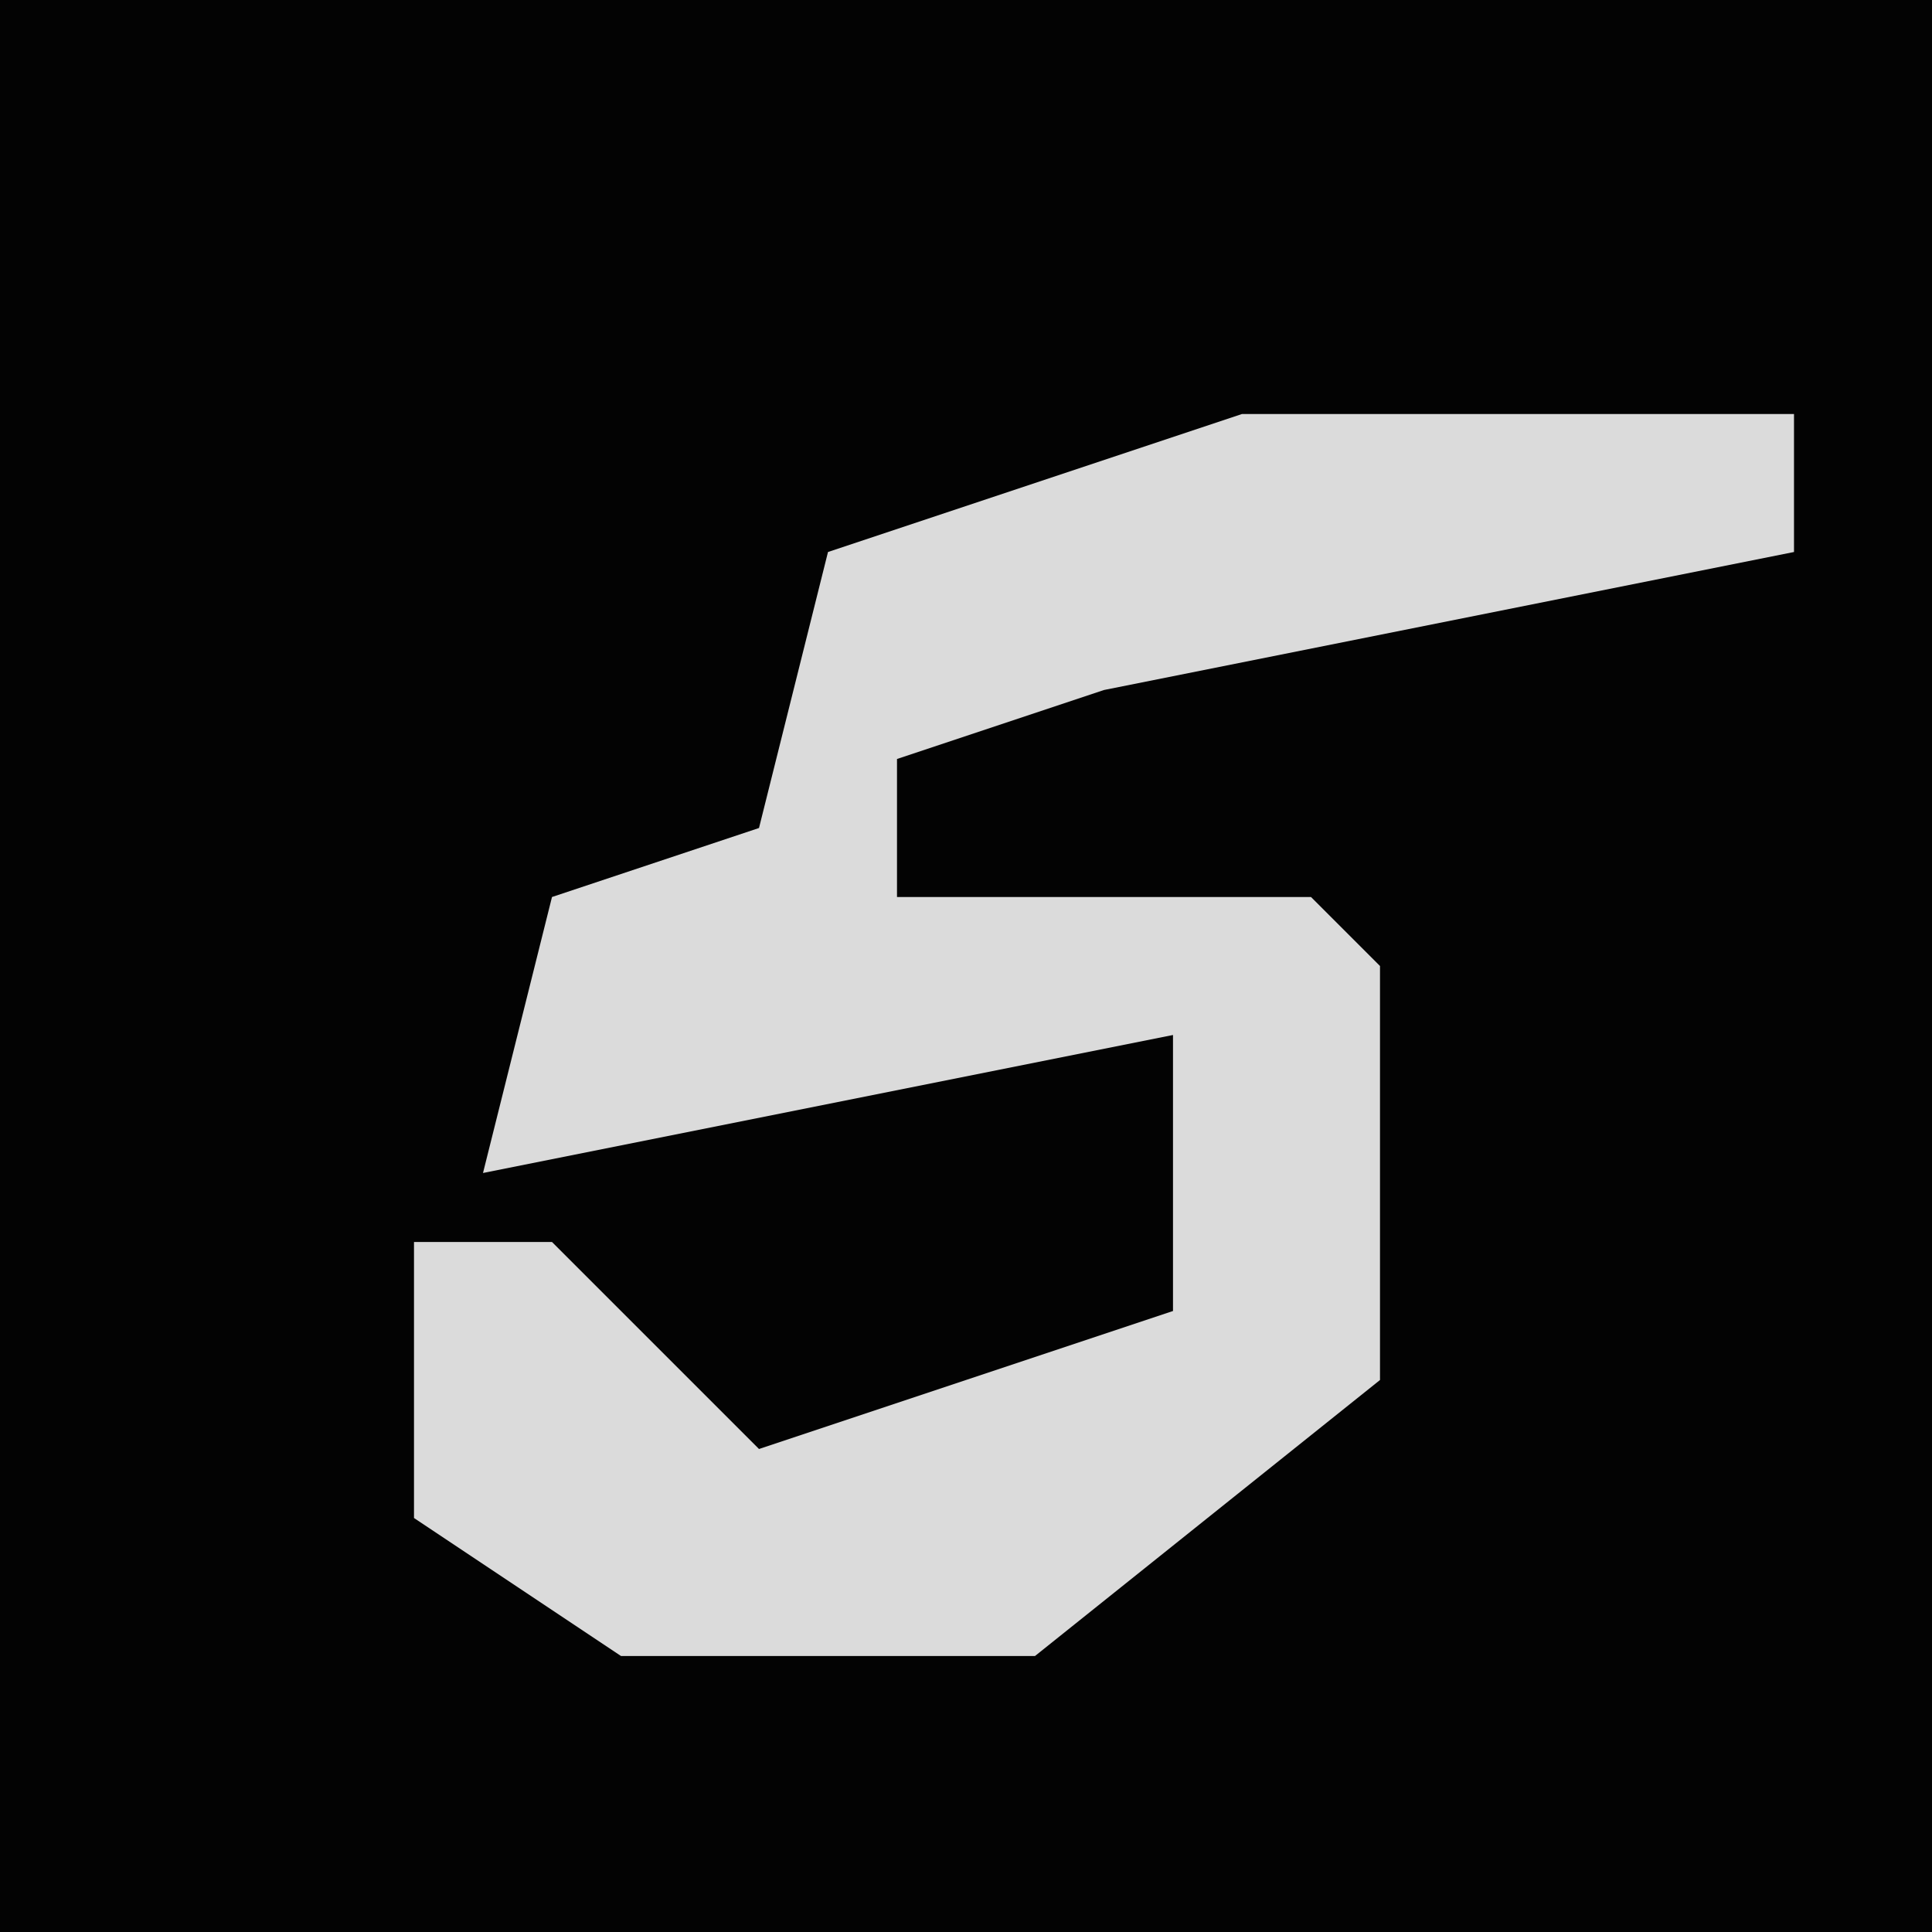 <?xml version="1.0" encoding="UTF-8"?>
<svg version="1.1" xmlns="http://www.w3.org/2000/svg" width="28" height="28">
<path d="M0,0 L28,0 L28,28 L0,28 Z " fill="#030303" transform="translate(0,0)"/>
<path d="M0,0 L8,0 L8,2 L-2,4 L-5,5 L-5,7 L1,7 L2,8 L2,14 L-3,18 L-9,18 L-12,16 L-12,12 L-10,12 L-7,15 L-1,13 L-1,9 L-11,11 L-10,7 L-7,6 L-6,2 Z " fill="#DBDBDB" transform="translate(18,6)"/>
</svg>
